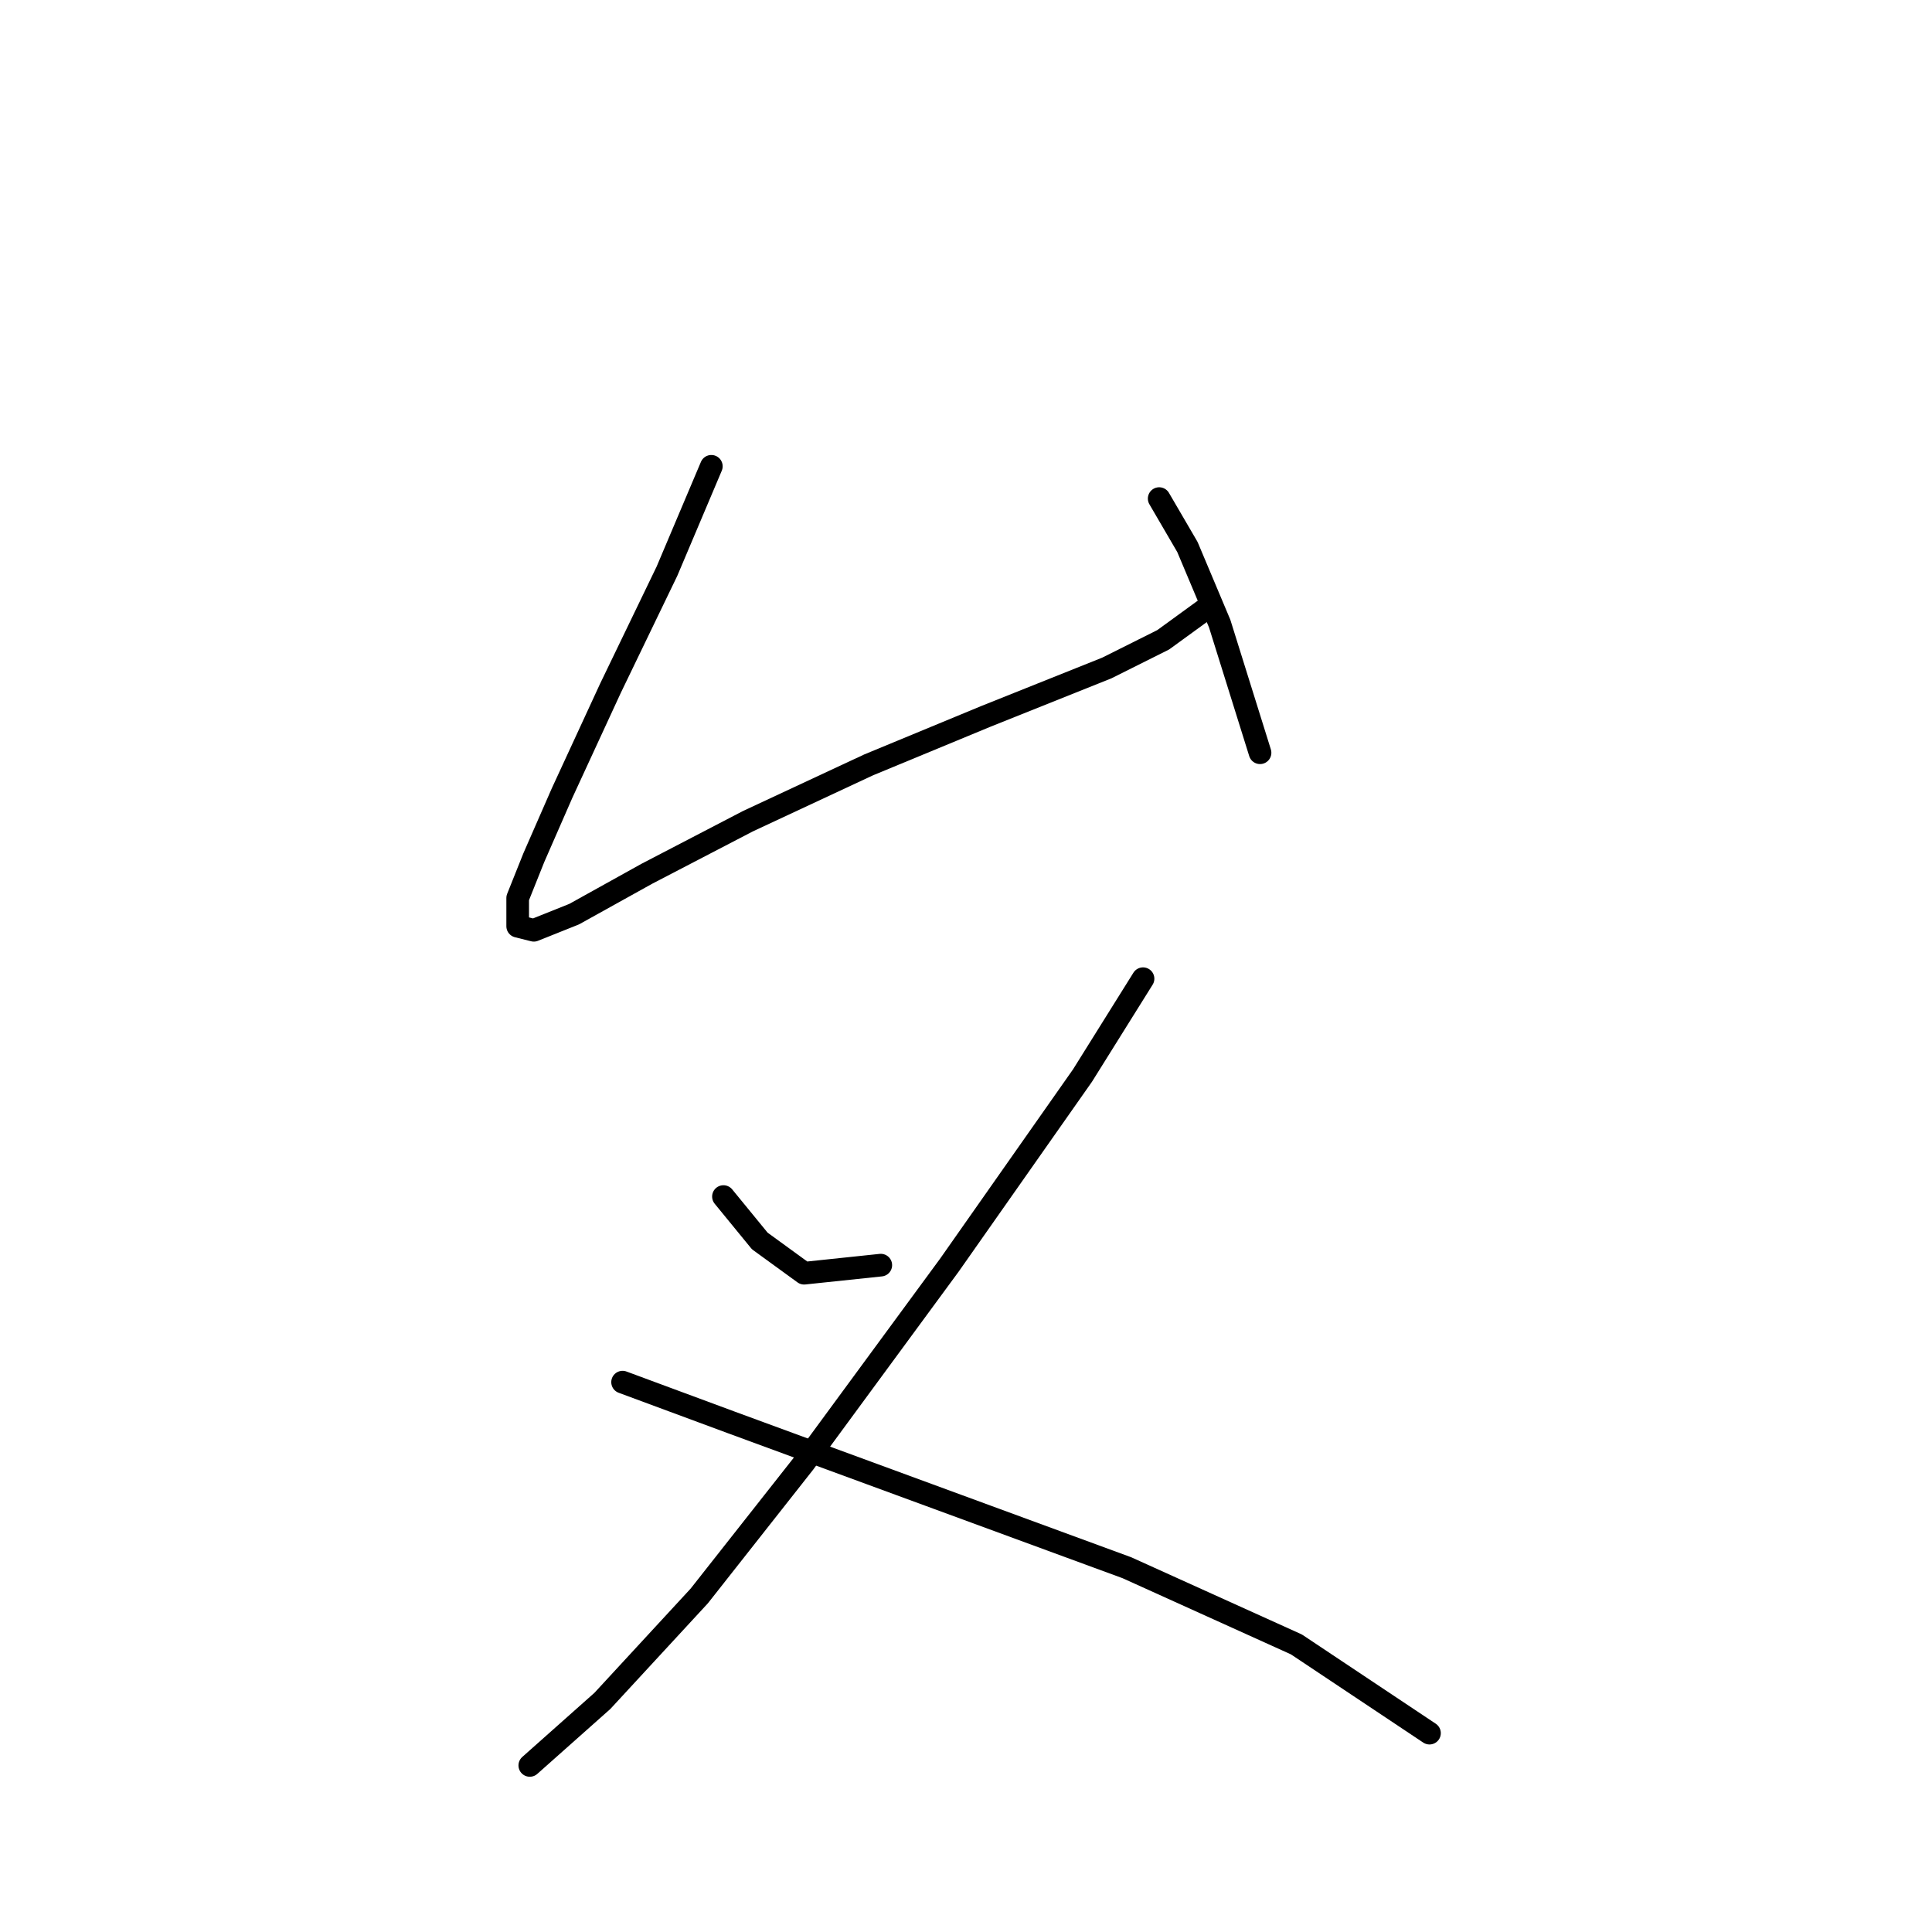<?xml version="1.0" standalone="no"?>
    <svg width="256" height="256" xmlns="http://www.w3.org/2000/svg" version="1.1">
    <polyline stroke="black" stroke-width="3" stroke-linecap="round" fill="transparent" stroke-linejoin="round" points="94.257 61.788 88.376 75.687 80.892 91.191 74.476 105.09 70.734 113.644 68.596 118.99 68.596 122.732 70.734 123.267 76.08 121.128 85.703 115.782 99.068 108.832 115.106 101.348 130.609 94.933 146.647 88.518 154.131 84.775 160.012 80.499 160.012 80.499 " />
        <polyline stroke="black" stroke-width="3" stroke-linecap="round" fill="transparent" stroke-linejoin="round" points="153.597 66.065 157.339 72.48 161.616 82.637 166.962 99.744 166.962 99.744 " />
        <polyline stroke="black" stroke-width="3" stroke-linecap="round" fill="transparent" stroke-linejoin="round" points="95.86 158.55 100.672 164.431 106.552 168.707 116.71 167.638 116.71 167.638 " />
        <polyline stroke="black" stroke-width="3" stroke-linecap="round" fill="transparent" stroke-linejoin="round" points="151.458 129.682 143.44 142.512 125.798 167.638 106.552 193.833 92.653 211.475 79.822 225.375 70.2 233.928 70.2 233.928 " />
        <polyline stroke="black" stroke-width="3" stroke-linecap="round" fill="transparent" stroke-linejoin="round" points="82.495 183.141 96.93 188.487 123.125 198.11 149.32 207.733 171.773 217.89 189.415 229.651 189.415 229.651 " />
        </svg>